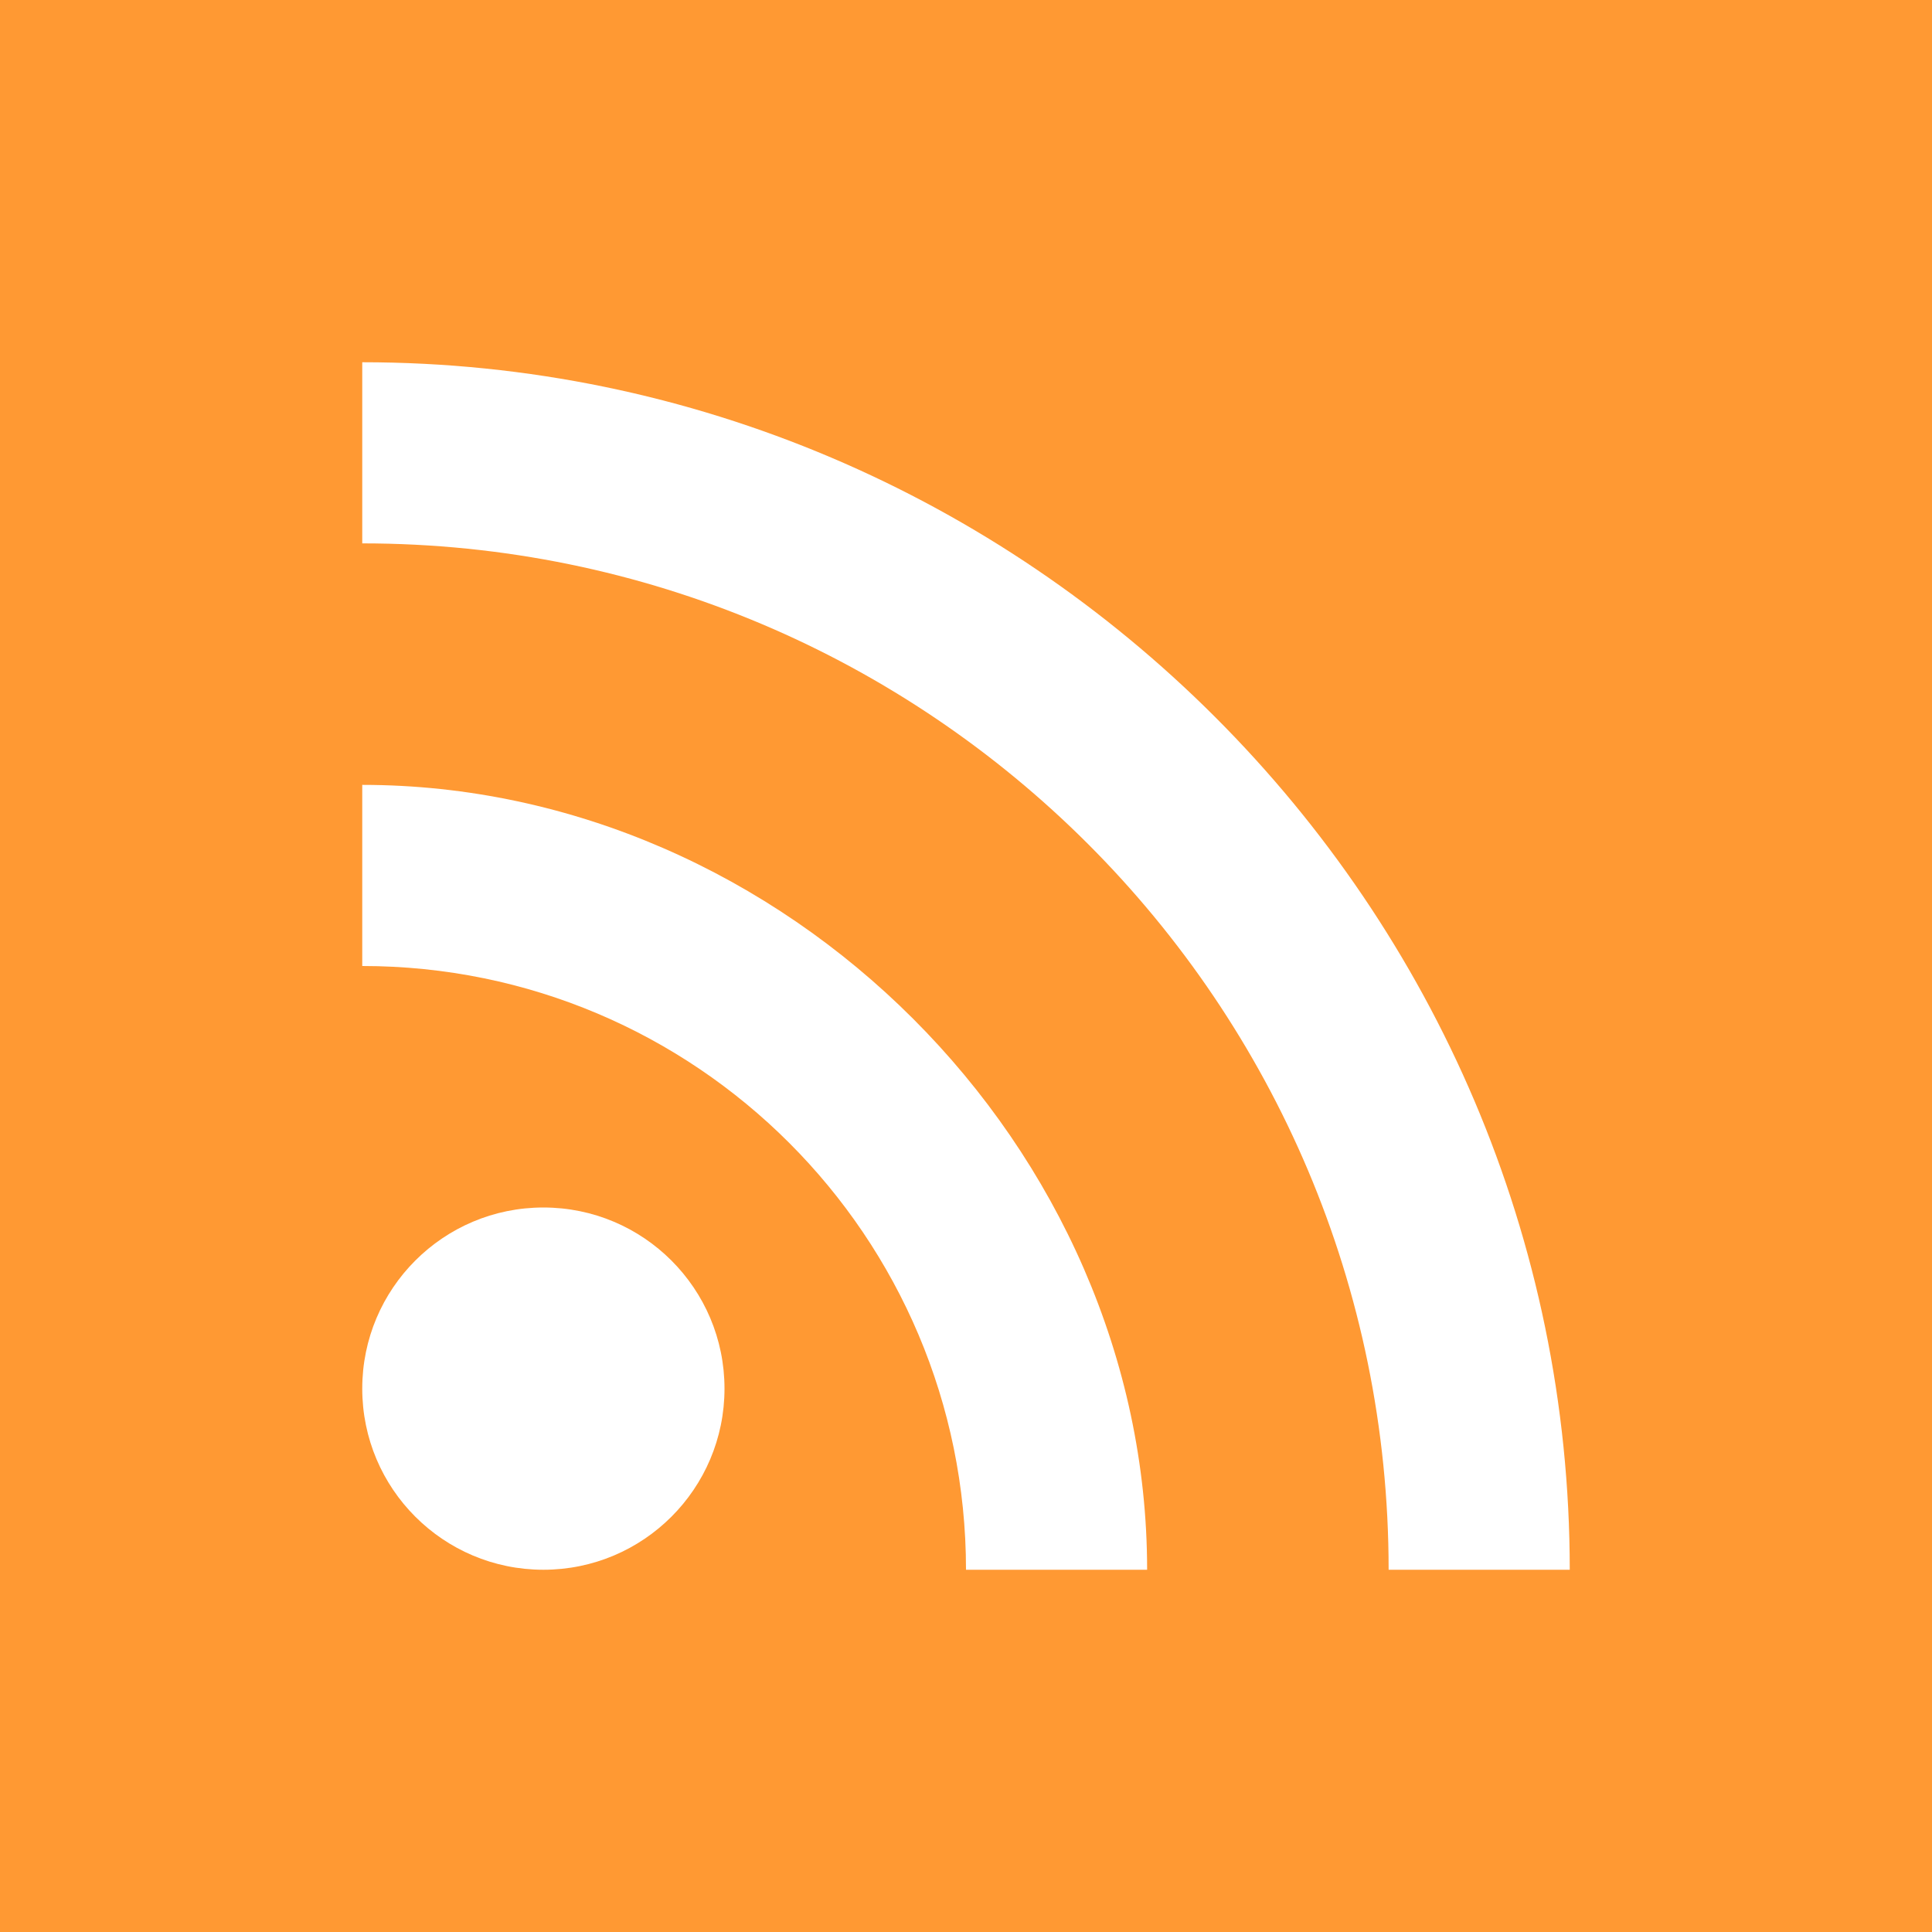 <svg baseProfile="full" xmlns="http://www.w3.org/2000/svg" width="32" height="32" viewBox="0 0 32 32"><path fill="#f93" d="M0 0h32v32H0z"/><g fill="#fff"><path d="M6 9c9.39 0 17 7.612 17 17h3C26 15 17 6 6 6v3z"/><path d="M6 16c5.523 0 10 4.478 10 10h3c0-7-6-13-13-13v3z"/><circle cx="9" cy="23" r="3"/></g></svg>
